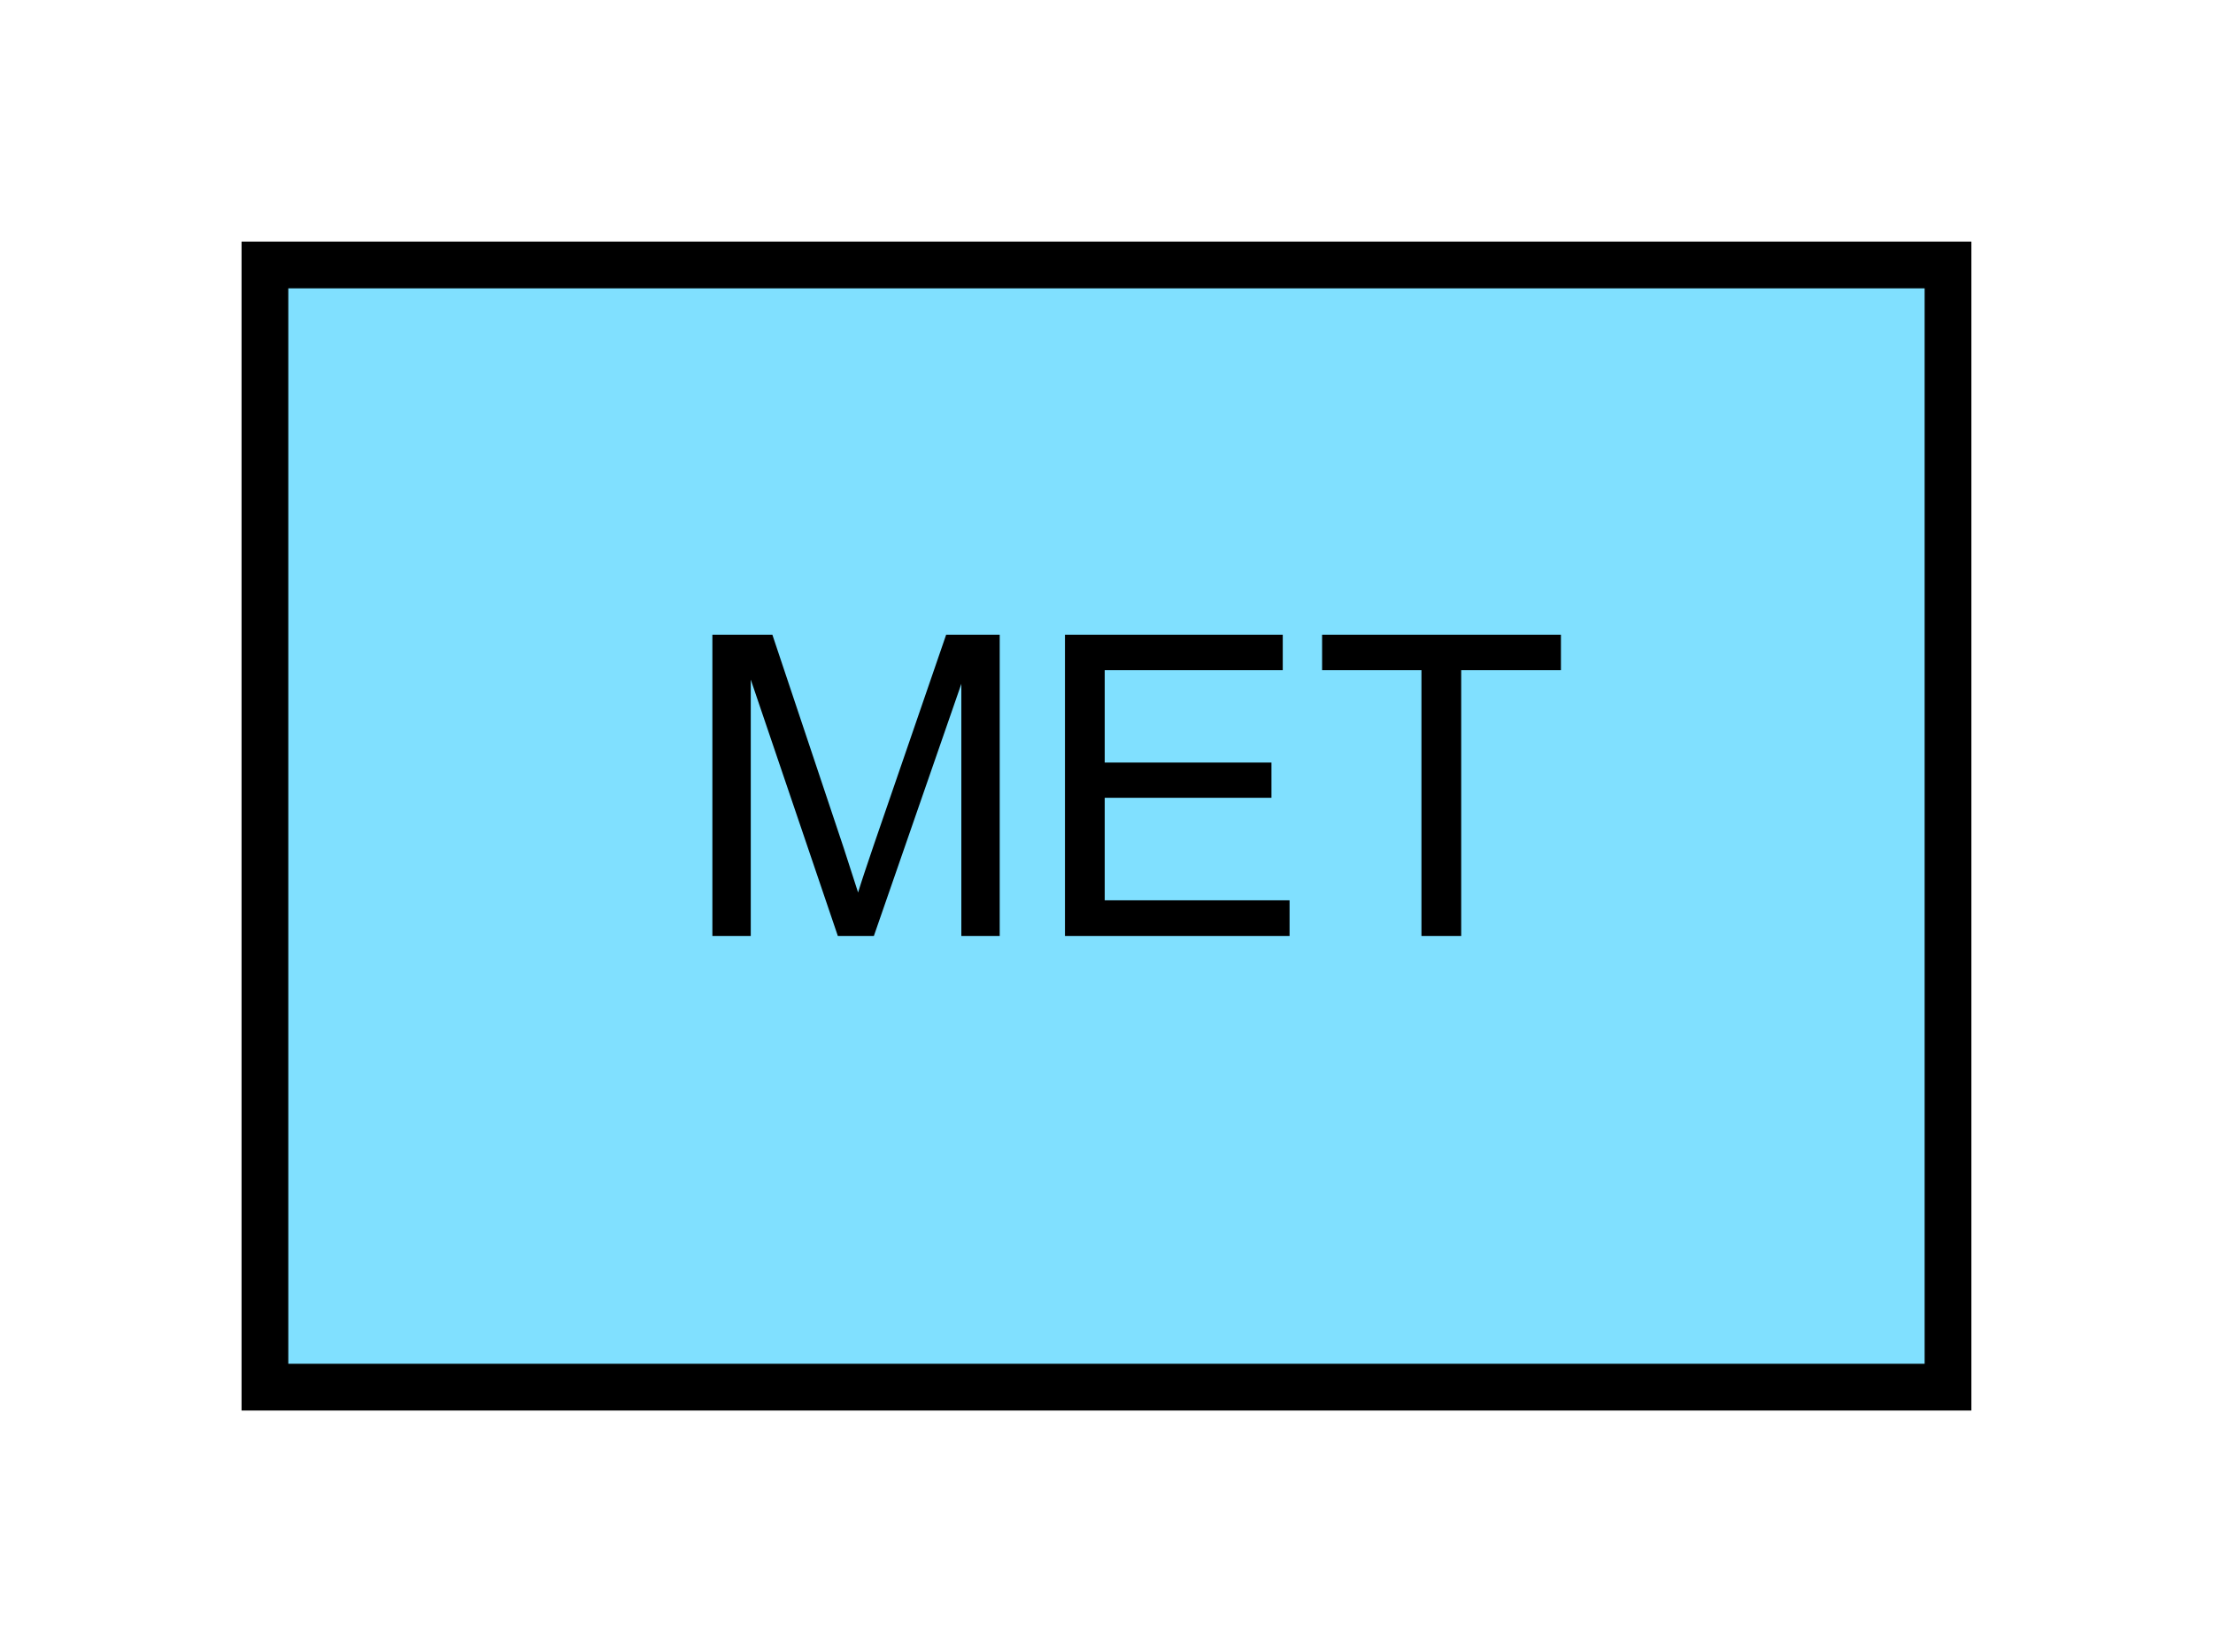<?xml version="1.0" encoding="UTF-8" standalone="no"?>
<svg
   xmlns:dc="http://purl.org/dc/elements/1.1/"
   xmlns:cc="http://creativecommons.org/ns#"
   xmlns:rdf="http://www.w3.org/1999/02/22-rdf-syntax-ns#"
   xmlns:svg="http://www.w3.org/2000/svg"
   xmlns="http://www.w3.org/2000/svg"
   id="svg11"
   height="89.67mm"
   width="120.11mm"
   version="1.0">
  <defs
     id="defs3">
    <pattern
       y="0"
       x="0"
       height="6"
       width="6"
       patternUnits="userSpaceOnUse"
       id="EMFhbasepattern" />
  </defs>
  <path
     id="path5"
     d="  M 54.345,54.345   L 54.345,284.514   L 399.598,284.514   L 399.598,54.345   L 54.345,54.345   z "
     style="fill:#80e0ff;fill-rule:evenodd;fill-opacity:1;stroke:none;" />
  <path
     id="path7"
     d="  M 54.345,54.345   L 399.598,54.345   L 399.598,284.514   L 54.345,284.514   z "
     style="fill:none;stroke:#000000;stroke-width:9.59px;stroke-linecap:butt;stroke-linejoin:miter;stroke-miterlimit:10;stroke-dasharray:none;stroke-opacity:1;" />
  <path
     id="path9"
     d="  M 146.133,191.967   L 146.133,130.189   L 158.441,130.189   L 173.066,173.905   C 174.385,177.981 175.384,181.058 176.023,183.056   C 176.702,180.818 177.821,177.502 179.3,173.146   L 194.085,130.189   L 205.074,130.189   L 205.074,191.967   L 197.202,191.967   L 197.202,140.259   L 179.26,191.967   L 171.867,191.967   L 154.005,139.38   L 154.005,191.967   z  M 218.46,191.967   L 218.46,130.189   L 263.136,130.189   L 263.136,137.462   L 226.612,137.462   L 226.612,156.403   L 260.818,156.403   L 260.818,163.636   L 226.612,163.636   L 226.612,184.654   L 264.534,184.654   L 264.534,191.967   z  M 291.587,191.967   L 291.587,137.462   L 271.207,137.462   L 271.207,130.189   L 320.198,130.189   L 320.198,137.462   L 299.739,137.462   L 299.739,191.967   z "
     style="fill:#000000;fill-rule:evenodd;fill-opacity:1;stroke:none;" />
</svg>
